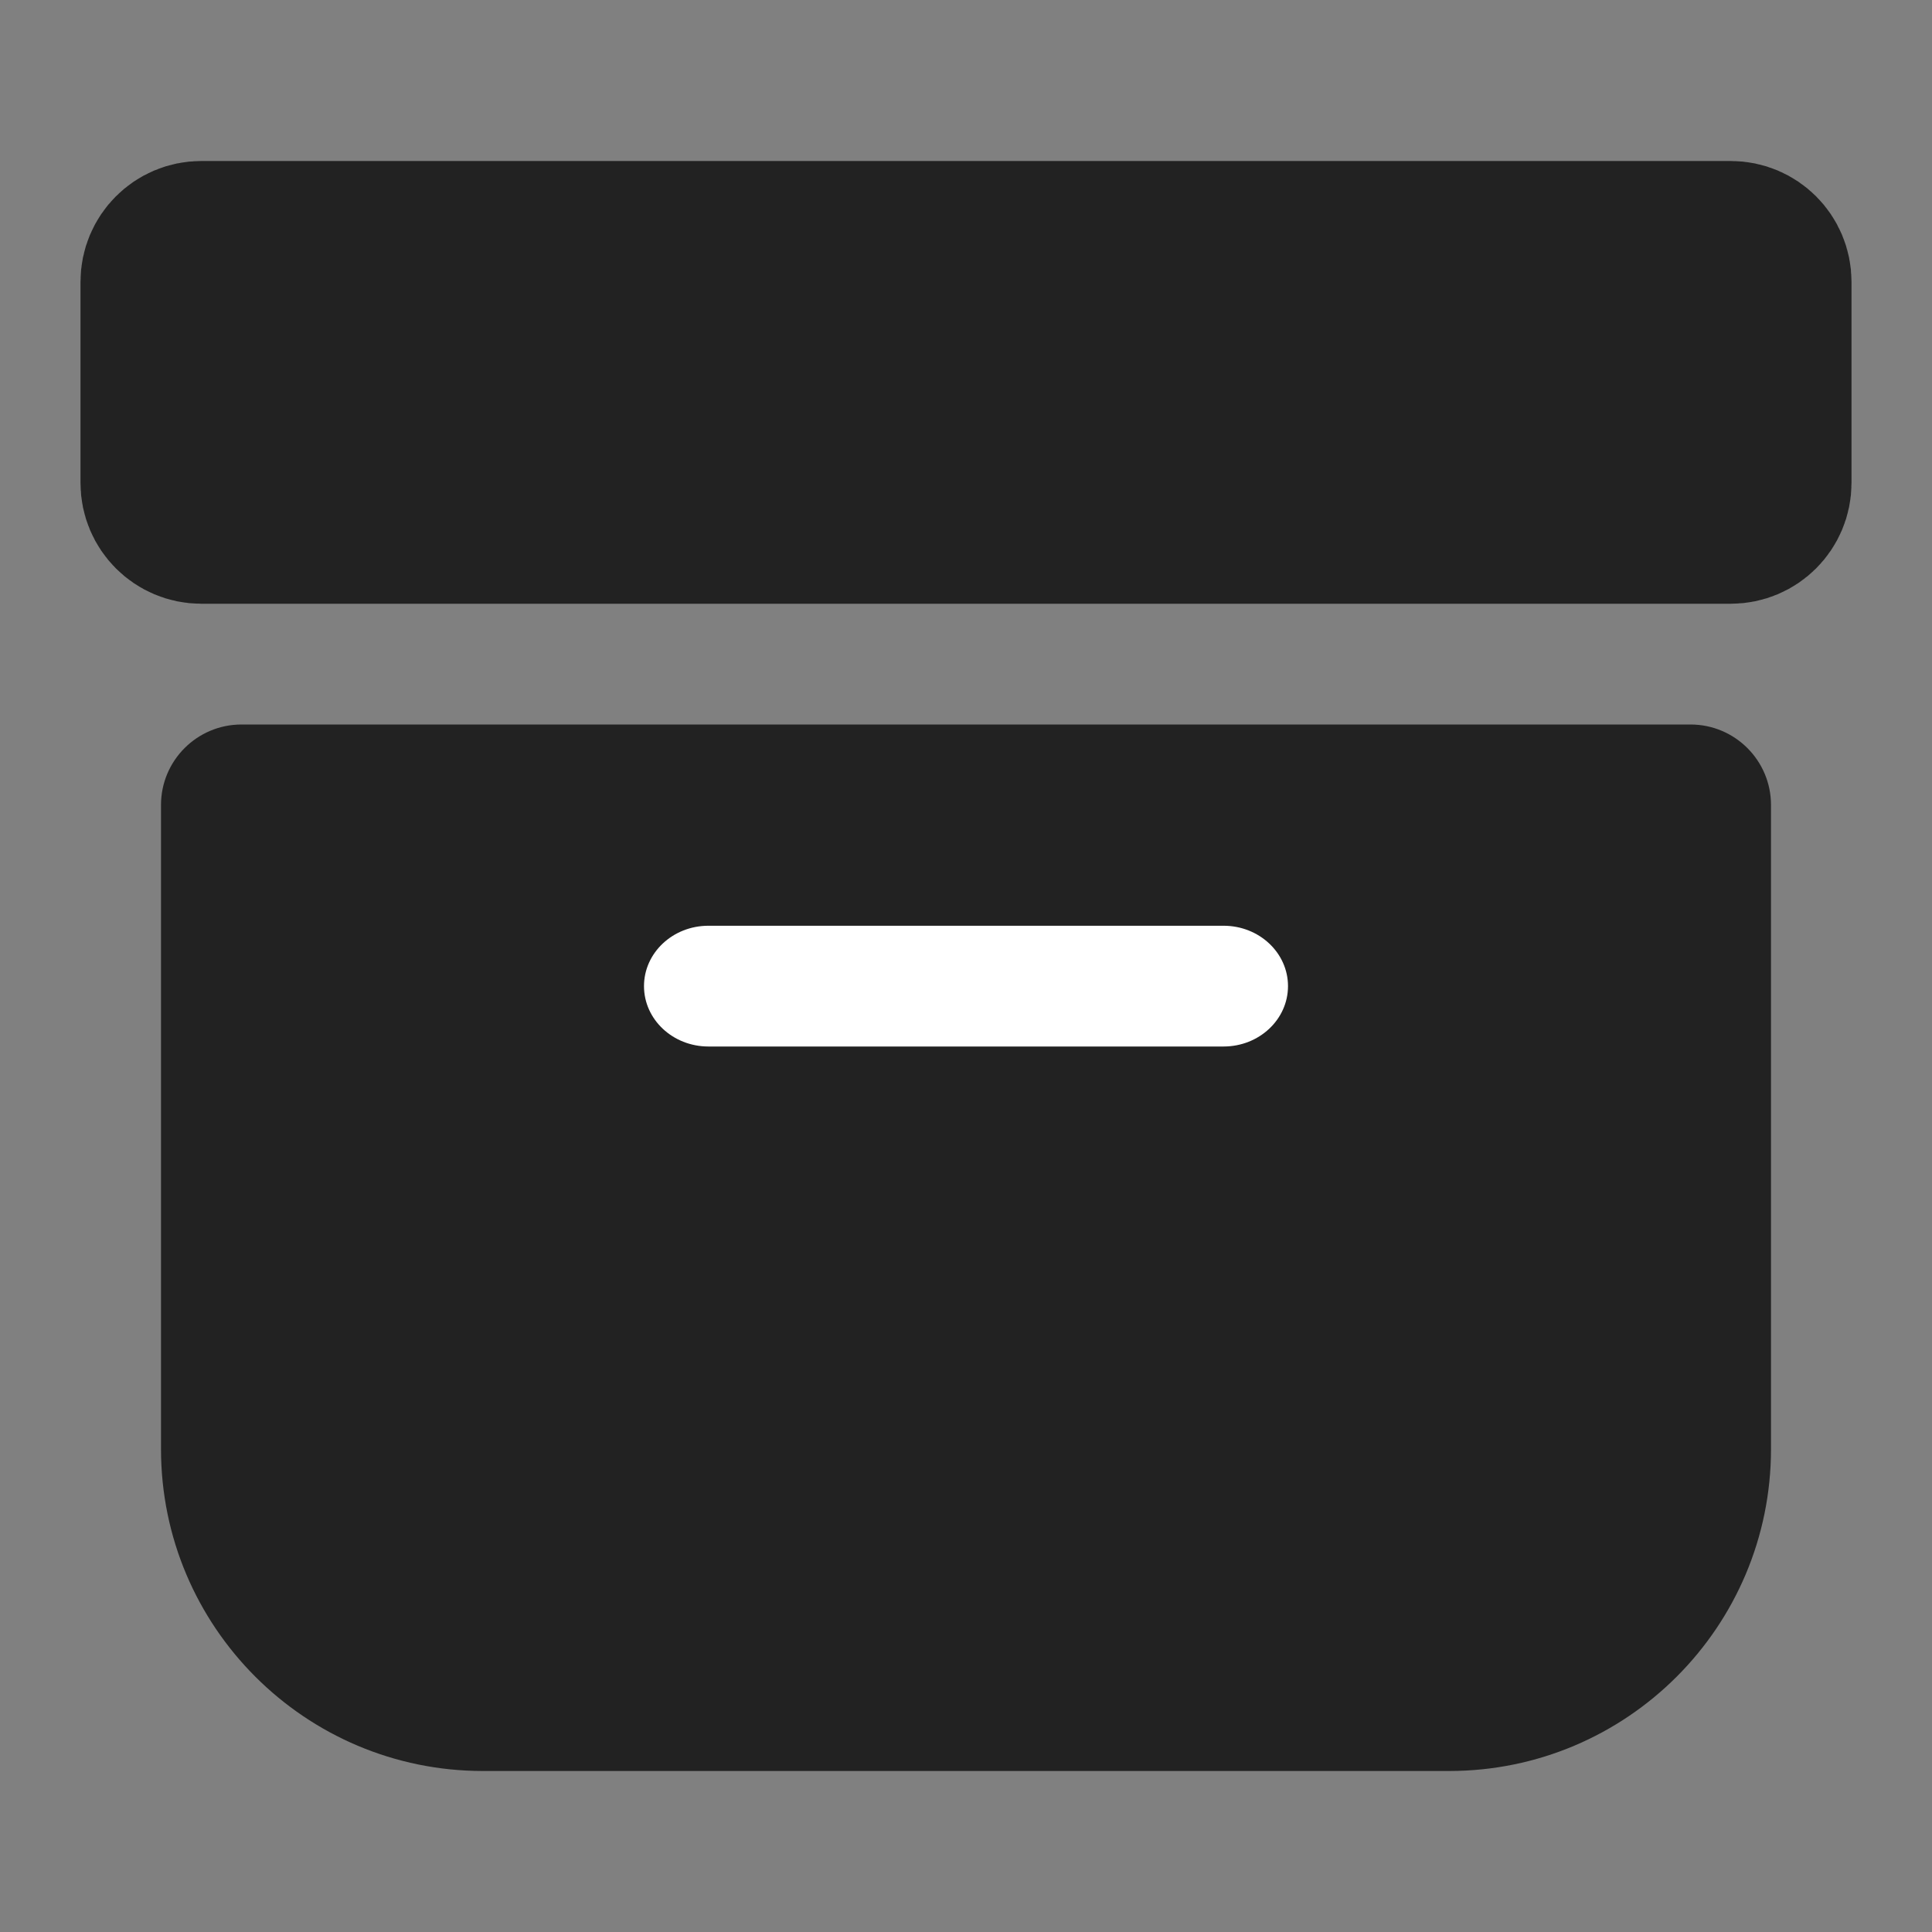 <svg width="24" height="24" viewBox="0 0 24 24" fill="none" xmlns="http://www.w3.org/2000/svg">
<rect x="0" y="0" width="24" height="24" fill="#808080" stroke="none"/>
<path d="M2 10C2 9.448 2.448 9 3 9H21C21.552 9 22 9.448 22 10V18C22 20.209 20.209 22 18 22H6C3.791 22 2 20.209 2 18V10Z" fill="#222222"/>
<path d="M2 3.5C2 3.224 2.224 3 2.5 3H21.5C21.776 3 22 3.224 22 3.5V6C22 6.276 21.776 6.5 21.5 6.5H2.5C2.224 6.5 2 6.276 2 6V3.5Z" fill="#222222" stroke="#222222" stroke-width="2"/>
<path fill-rule="evenodd" clip-rule="evenodd" d="M8 12.25C8 11.836 8.358 11.5 8.8 11.5H15.2C15.642 11.5 16 11.836 16 12.25C16 12.664 15.642 13 15.2 13H8.8C8.358 13 8 12.664 8 12.25Z" fill="white"/>
</svg>
